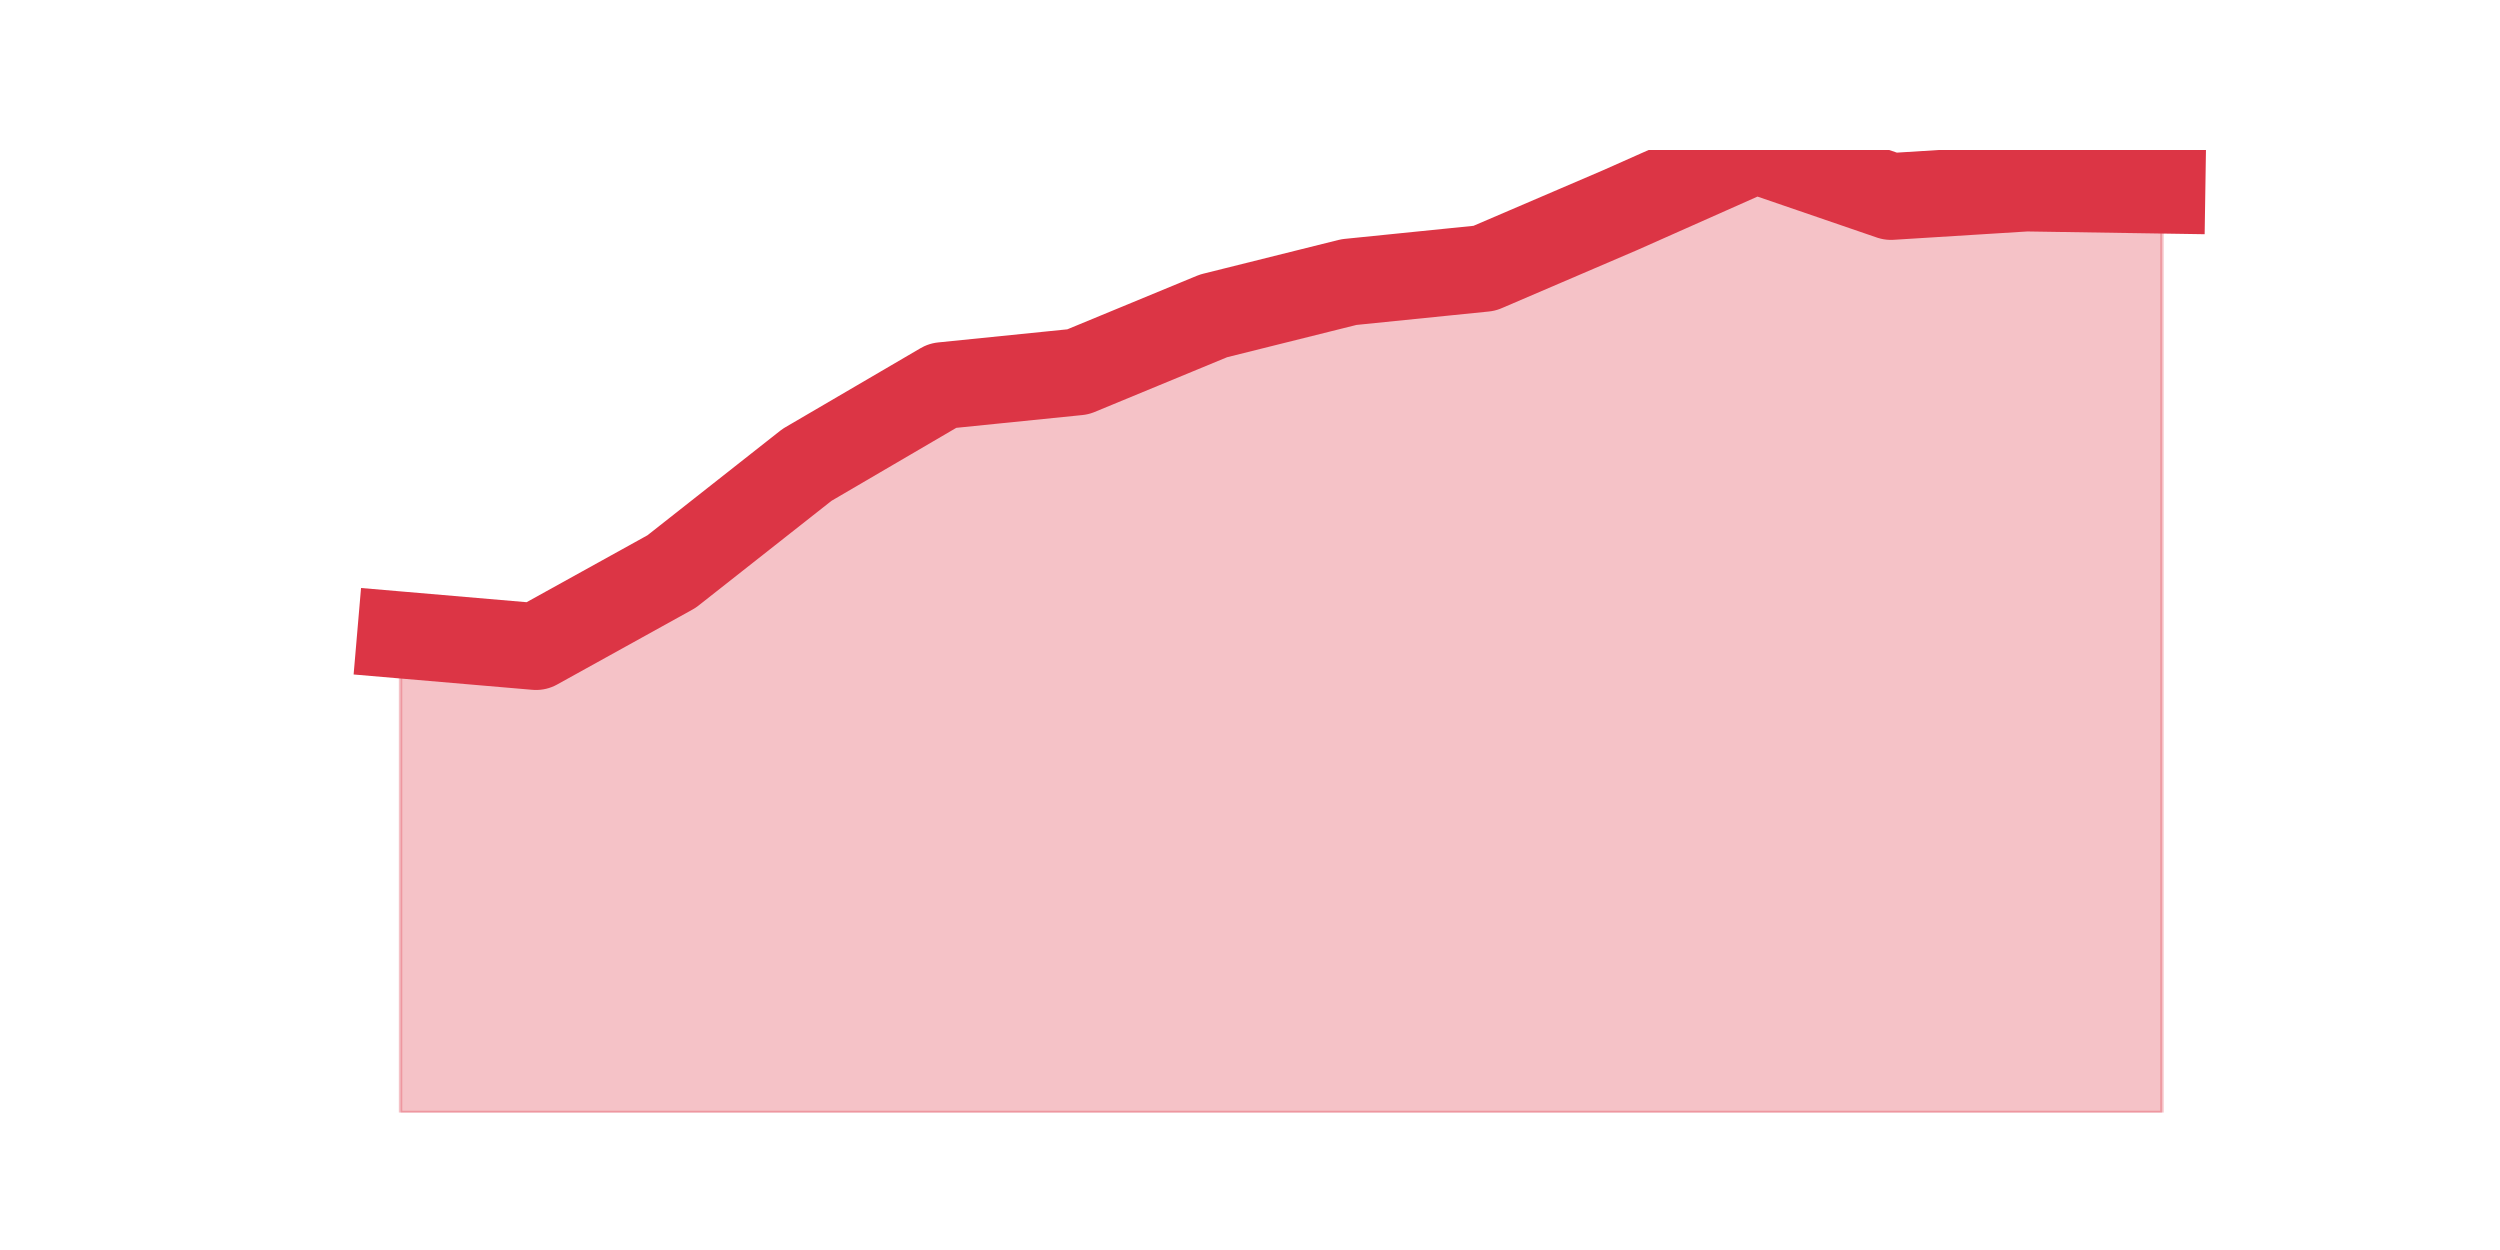 <?xml version="1.0" encoding="utf-8" standalone="no"?>
<!DOCTYPE svg PUBLIC "-//W3C//DTD SVG 1.1//EN"
  "http://www.w3.org/Graphics/SVG/1.1/DTD/svg11.dtd">
<svg height="360pt" version="1.1" viewBox="0 0 720 360" width="720pt" xmlns="http://www.w3.org/2000/svg" xmlns:xlink="http://www.w3.org/1999/xlink">
 <defs>
  <style type="text/css">*{stroke-linecap:butt;stroke-linejoin:round;}</style>
 </defs>
 <g id="figure_1">
  <g id="patch_1">
   <path d="M 0 360 
L 720 360 
L 720 0 
L 0 0 
z
" style="fill:none;"/>
  </g>
  <g id="axes_1">
   <g id="matplotlib.axis_1"/>
   <g id="matplotlib.axis_2"/>
   <g id="PolyCollection_1">
    <defs>
     <path d="M 115.364 -177.135 
L 115.364 -39.6 
L 154.385 -39.6 
L 193.406 -39.6 
L 232.427 -39.6 
L 271.448 -39.6 
L 310.469 -39.6 
L 349.49 -39.6 
L 388.51 -39.6 
L 427.531 -39.6 
L 466.552 -39.6 
L 505.573 -39.6 
L 544.594 -39.6 
L 583.615 -39.6 
L 622.636 -39.6 
L 622.636 -305.237 
L 622.636 -305.237 
L 583.615 -305.846 
L 544.594 -303.412 
L 505.573 -316.8 
L 466.552 -299.456 
L 427.531 -282.721 
L 388.51 -278.765 
L 349.49 -269.028 
L 310.469 -252.901 
L 271.448 -248.945 
L 232.427 -226.124 
L 193.406 -195.392 
L 154.385 -173.788 
L 115.364 -177.135 
z
" id="mce0b087e16" style="stroke:#dc3545;stroke-opacity:0.3;"/>
    </defs>
    <g clip-path="url(#p33398f8200)">
     <use style="fill:#dc3545;fill-opacity:0.3;stroke:#dc3545;stroke-opacity:0.3;" x="0" xlink:href="#mce0b087e16" y="360"/>
    </g>
   </g>
   <g id="line2d_1">
    <path clip-path="url(#p33398f8200)" d="M 115.364 182.865 
L 154.385 186.212 
L 193.406 164.608 
L 232.427 133.876 
L 271.448 111.055 
L 310.469 107.099 
L 349.49 90.972 
L 388.51 81.235 
L 427.531 77.279 
L 466.552 60.544 
L 505.573 43.2 
L 544.594 56.588 
L 583.615 54.154 
L 622.636 54.763 
" style="fill:none;stroke:#dc3545;stroke-linecap:square;stroke-width:25;"/>
   </g>
  </g>
 </g>
 <defs>
  <clipPath id="p33398f8200">
   <rect height="277.2" width="558" x="90" y="43.2"/>
  </clipPath>
 </defs>
</svg>
